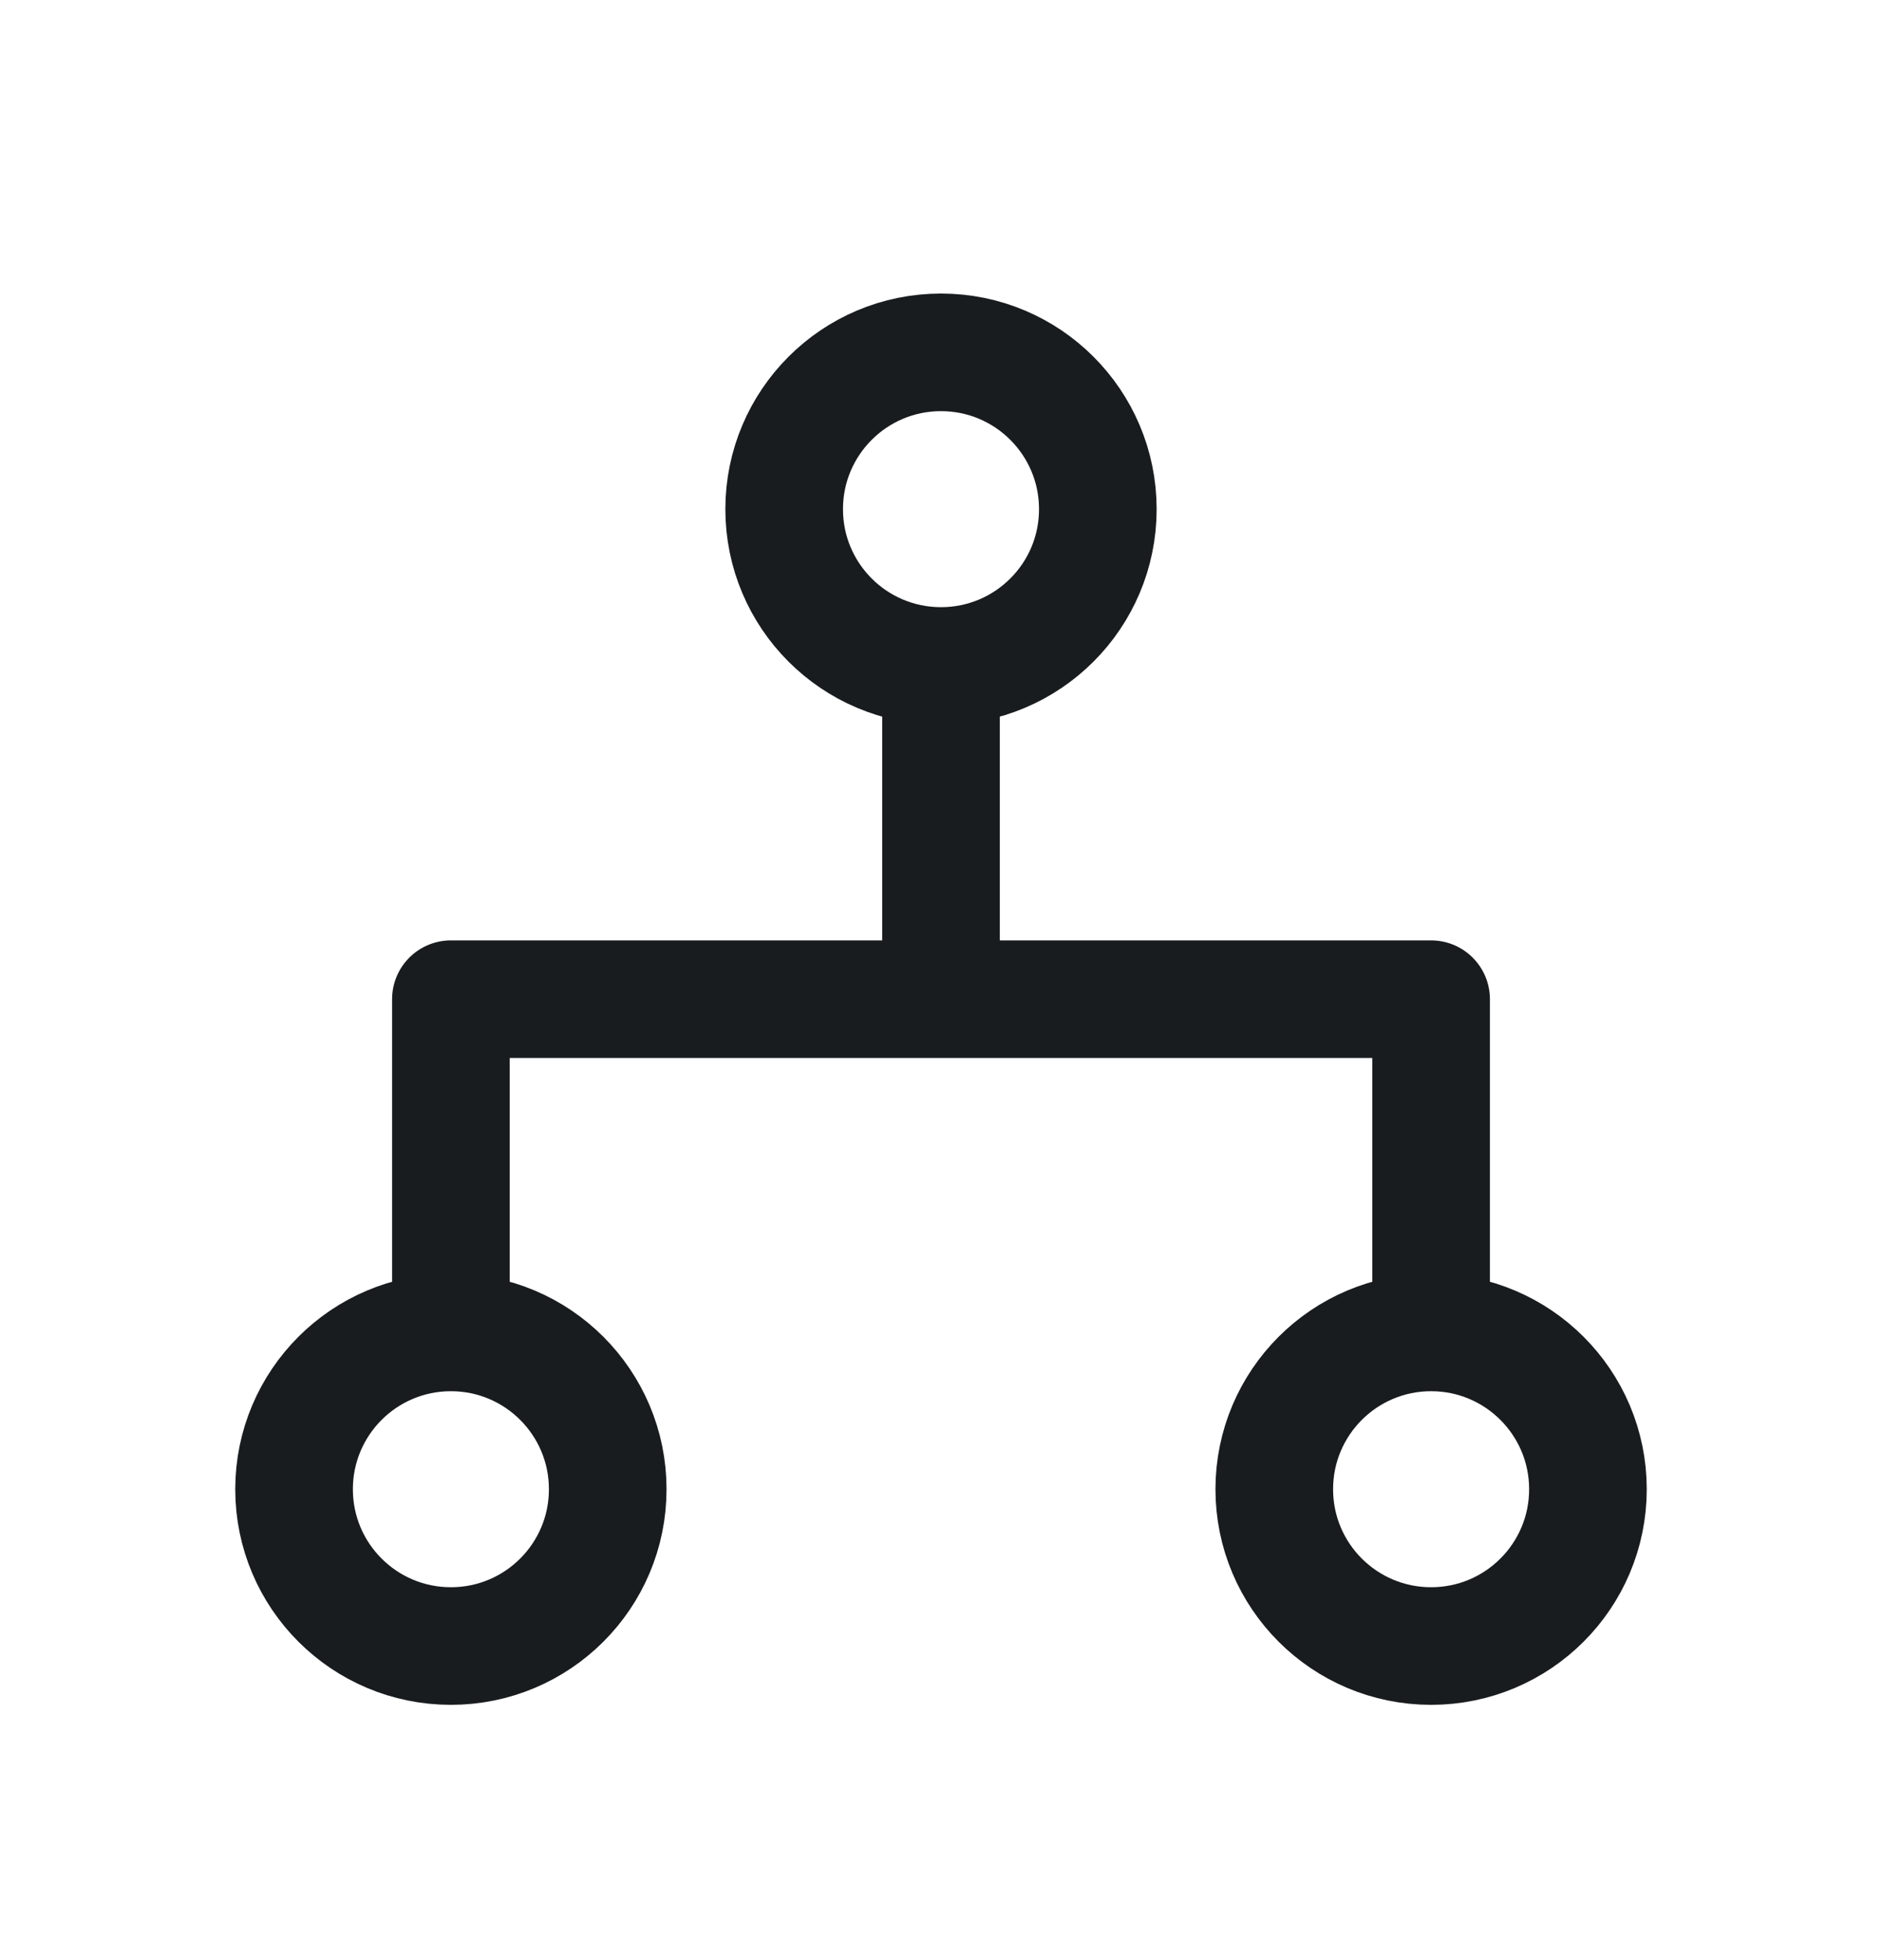 <svg width="24" height="25" viewBox="0 0 24 25" fill="none" xmlns="http://www.w3.org/2000/svg">
<path d="M5.75 16.994V12.744H12M5.75 16.994C6.855 16.994 7.75 17.89 7.75 18.994C7.75 20.099 6.855 20.994 5.75 20.994C4.645 20.994 3.75 20.099 3.75 18.994C3.75 17.89 4.645 16.994 5.75 16.994ZM12 12.744V8.494M12 12.744H18.25V16.994M12 8.494C10.895 8.494 10 7.599 10 6.494C10 5.39 10.895 4.494 12 4.494C13.105 4.494 14 5.39 14 6.494C14 7.599 13.105 8.494 12 8.494ZM18.25 16.994C19.355 16.994 20.25 17.89 20.25 18.994C20.25 20.099 19.355 20.994 18.25 20.994C17.145 20.994 16.25 20.099 16.25 18.994C16.25 17.89 17.145 16.994 18.25 16.994Z" stroke="#191C1E" stroke-width="1.5" stroke-linejoin="round"/>
</svg>
